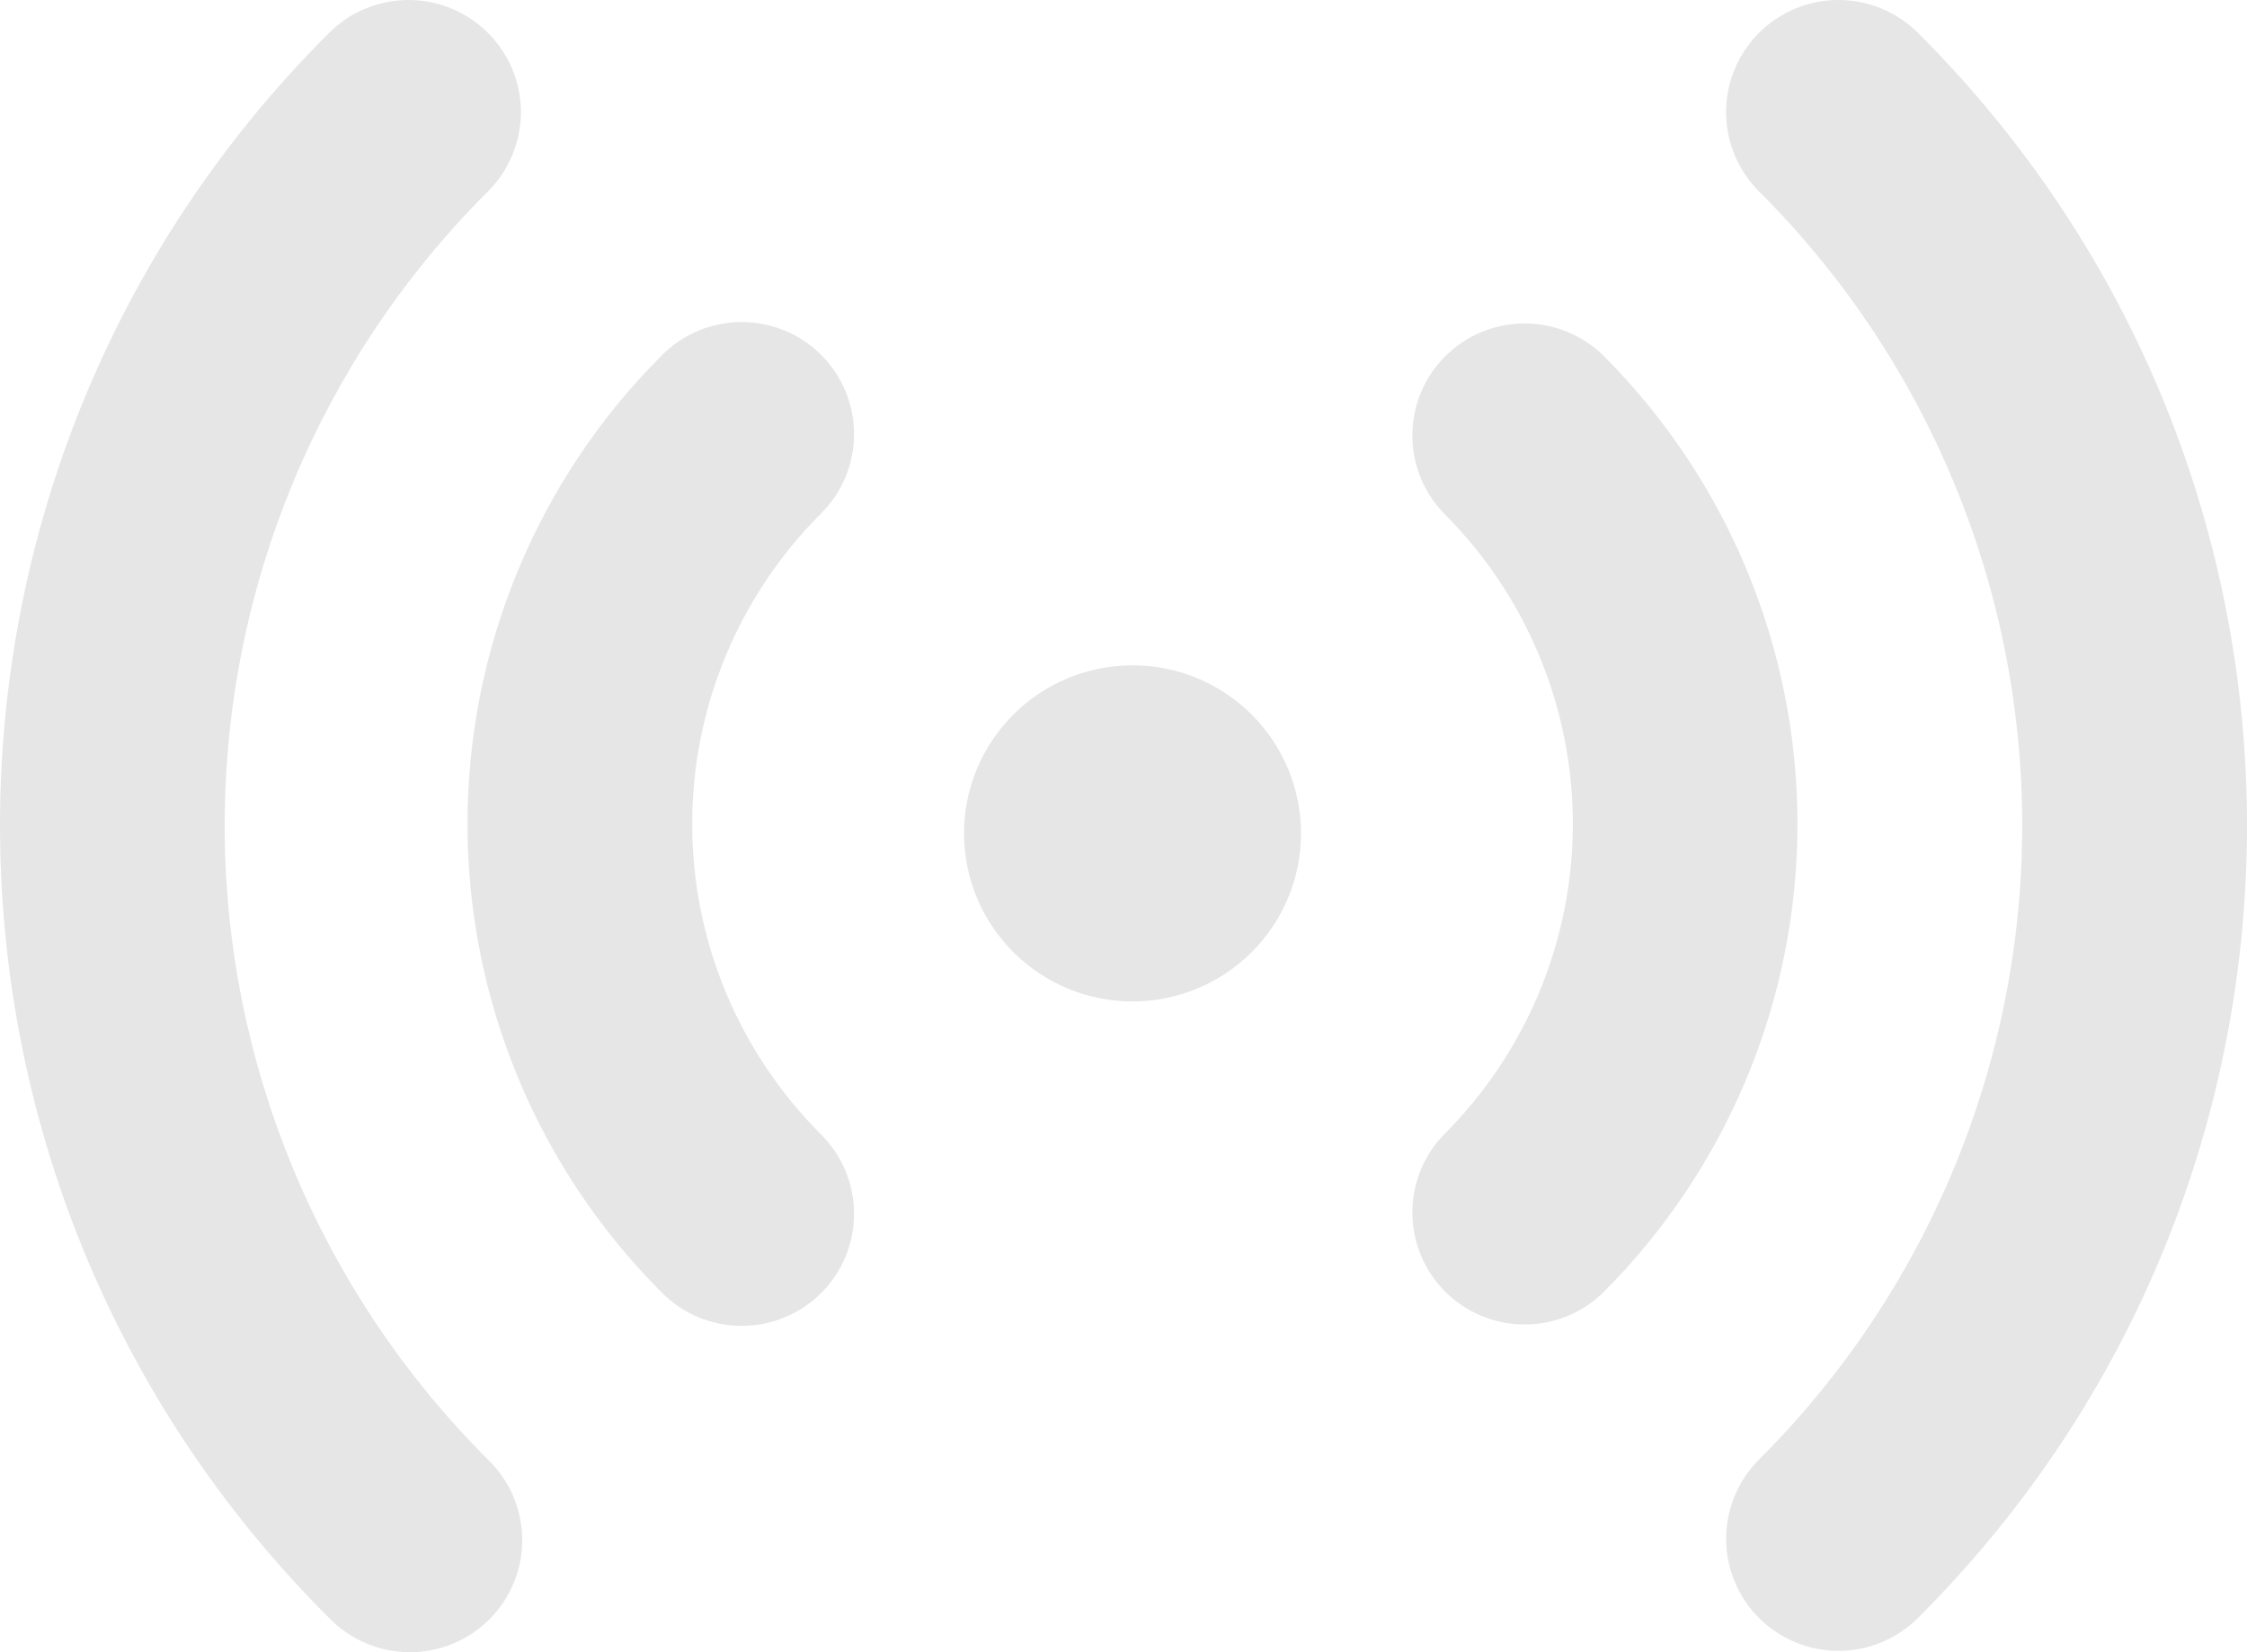 <svg width="34" height="25" viewBox="0 0 34 25" fill="none" xmlns="http://www.w3.org/2000/svg">
<path d="M7.383 0.497C7.541 0.654 7.666 0.841 7.752 1.047C7.838 1.253 7.882 1.474 7.882 1.697C7.882 1.919 7.838 2.14 7.752 2.346C7.666 2.552 7.541 2.739 7.383 2.896C4.833 5.441 3.4 8.892 3.4 12.491C3.4 16.089 4.833 19.54 7.383 22.085C7.545 22.241 7.675 22.428 7.764 22.635C7.853 22.842 7.9 23.065 7.902 23.29C7.904 23.515 7.861 23.738 7.775 23.947C7.69 24.155 7.564 24.344 7.404 24.503C7.245 24.663 7.055 24.788 6.846 24.874C6.637 24.959 6.413 25.002 6.188 25C5.962 24.998 5.739 24.951 5.532 24.862C5.324 24.773 5.137 24.644 4.98 24.482C-1.66 17.86 -1.66 7.12 4.98 0.497C5.299 0.179 5.731 0 6.182 0C6.632 0 7.064 0.179 7.383 0.497ZM29.021 0.497C35.66 7.121 35.66 17.86 29.021 24.482C28.703 24.8 28.27 24.979 27.82 24.98C27.369 24.98 26.936 24.801 26.617 24.483C26.298 24.165 26.119 23.734 26.119 23.284C26.119 22.834 26.298 22.403 26.616 22.085C29.167 19.54 30.599 16.089 30.599 12.491C30.599 8.892 29.167 5.441 26.616 2.896C26.298 2.578 26.118 2.146 26.118 1.697C26.118 1.247 26.298 0.815 26.616 0.497C26.935 0.179 27.368 8.86943e-09 27.819 0C28.27 -8.86943e-09 28.702 0.179 29.021 0.497ZM12.426 5.37C12.744 5.688 12.923 6.119 12.923 6.569C12.923 7.018 12.744 7.45 12.426 7.767C11.807 8.385 11.316 9.117 10.981 9.924C10.646 10.73 10.474 11.595 10.474 12.468C10.474 13.341 10.646 14.205 10.981 15.011C11.316 15.818 11.807 16.55 12.426 17.168C12.583 17.325 12.709 17.512 12.794 17.718C12.879 17.924 12.923 18.144 12.923 18.367C12.923 18.59 12.879 18.81 12.793 19.016C12.708 19.222 12.583 19.409 12.425 19.566C12.267 19.724 12.079 19.848 11.873 19.933C11.667 20.019 11.446 20.062 11.223 20.062C10.999 20.062 10.778 20.018 10.572 19.933C10.366 19.848 10.178 19.723 10.021 19.565C8.134 17.683 7.074 15.13 7.074 12.468C7.074 9.805 8.134 7.252 10.021 5.37C10.179 5.212 10.366 5.087 10.572 5.002C10.779 4.917 11 4.873 11.223 4.873C11.447 4.873 11.668 4.917 11.874 5.002C12.08 5.087 12.268 5.212 12.426 5.37ZM24.251 5.37C26.137 7.252 27.198 9.805 27.198 12.468C27.198 15.13 26.137 17.683 24.251 19.565C23.93 19.874 23.501 20.045 23.055 20.041C22.61 20.037 22.183 19.859 21.868 19.545C21.553 19.23 21.375 18.805 21.371 18.36C21.367 17.916 21.538 17.488 21.848 17.168C22.466 16.55 22.957 15.818 23.292 15.011C23.627 14.205 23.799 13.341 23.799 12.468C23.799 11.595 23.627 10.73 23.292 9.924C22.957 9.117 22.466 8.385 21.848 7.767C21.538 7.448 21.367 7.019 21.371 6.575C21.375 6.13 21.553 5.705 21.868 5.391C22.183 5.076 22.61 4.898 23.055 4.894C23.501 4.89 23.93 5.061 24.251 5.37ZM17.137 10.067C17.813 10.067 18.461 10.335 18.939 10.812C19.417 11.289 19.686 11.935 19.686 12.61C19.686 13.285 19.417 13.931 18.939 14.408C18.461 14.885 17.813 15.153 17.137 15.153C16.46 15.153 15.812 14.885 15.334 14.408C14.856 13.931 14.587 13.285 14.587 12.61C14.587 11.935 14.856 11.289 15.334 10.812C15.812 10.335 16.46 10.067 17.137 10.067Z" fill="#E6E6E6"/>
</svg>
